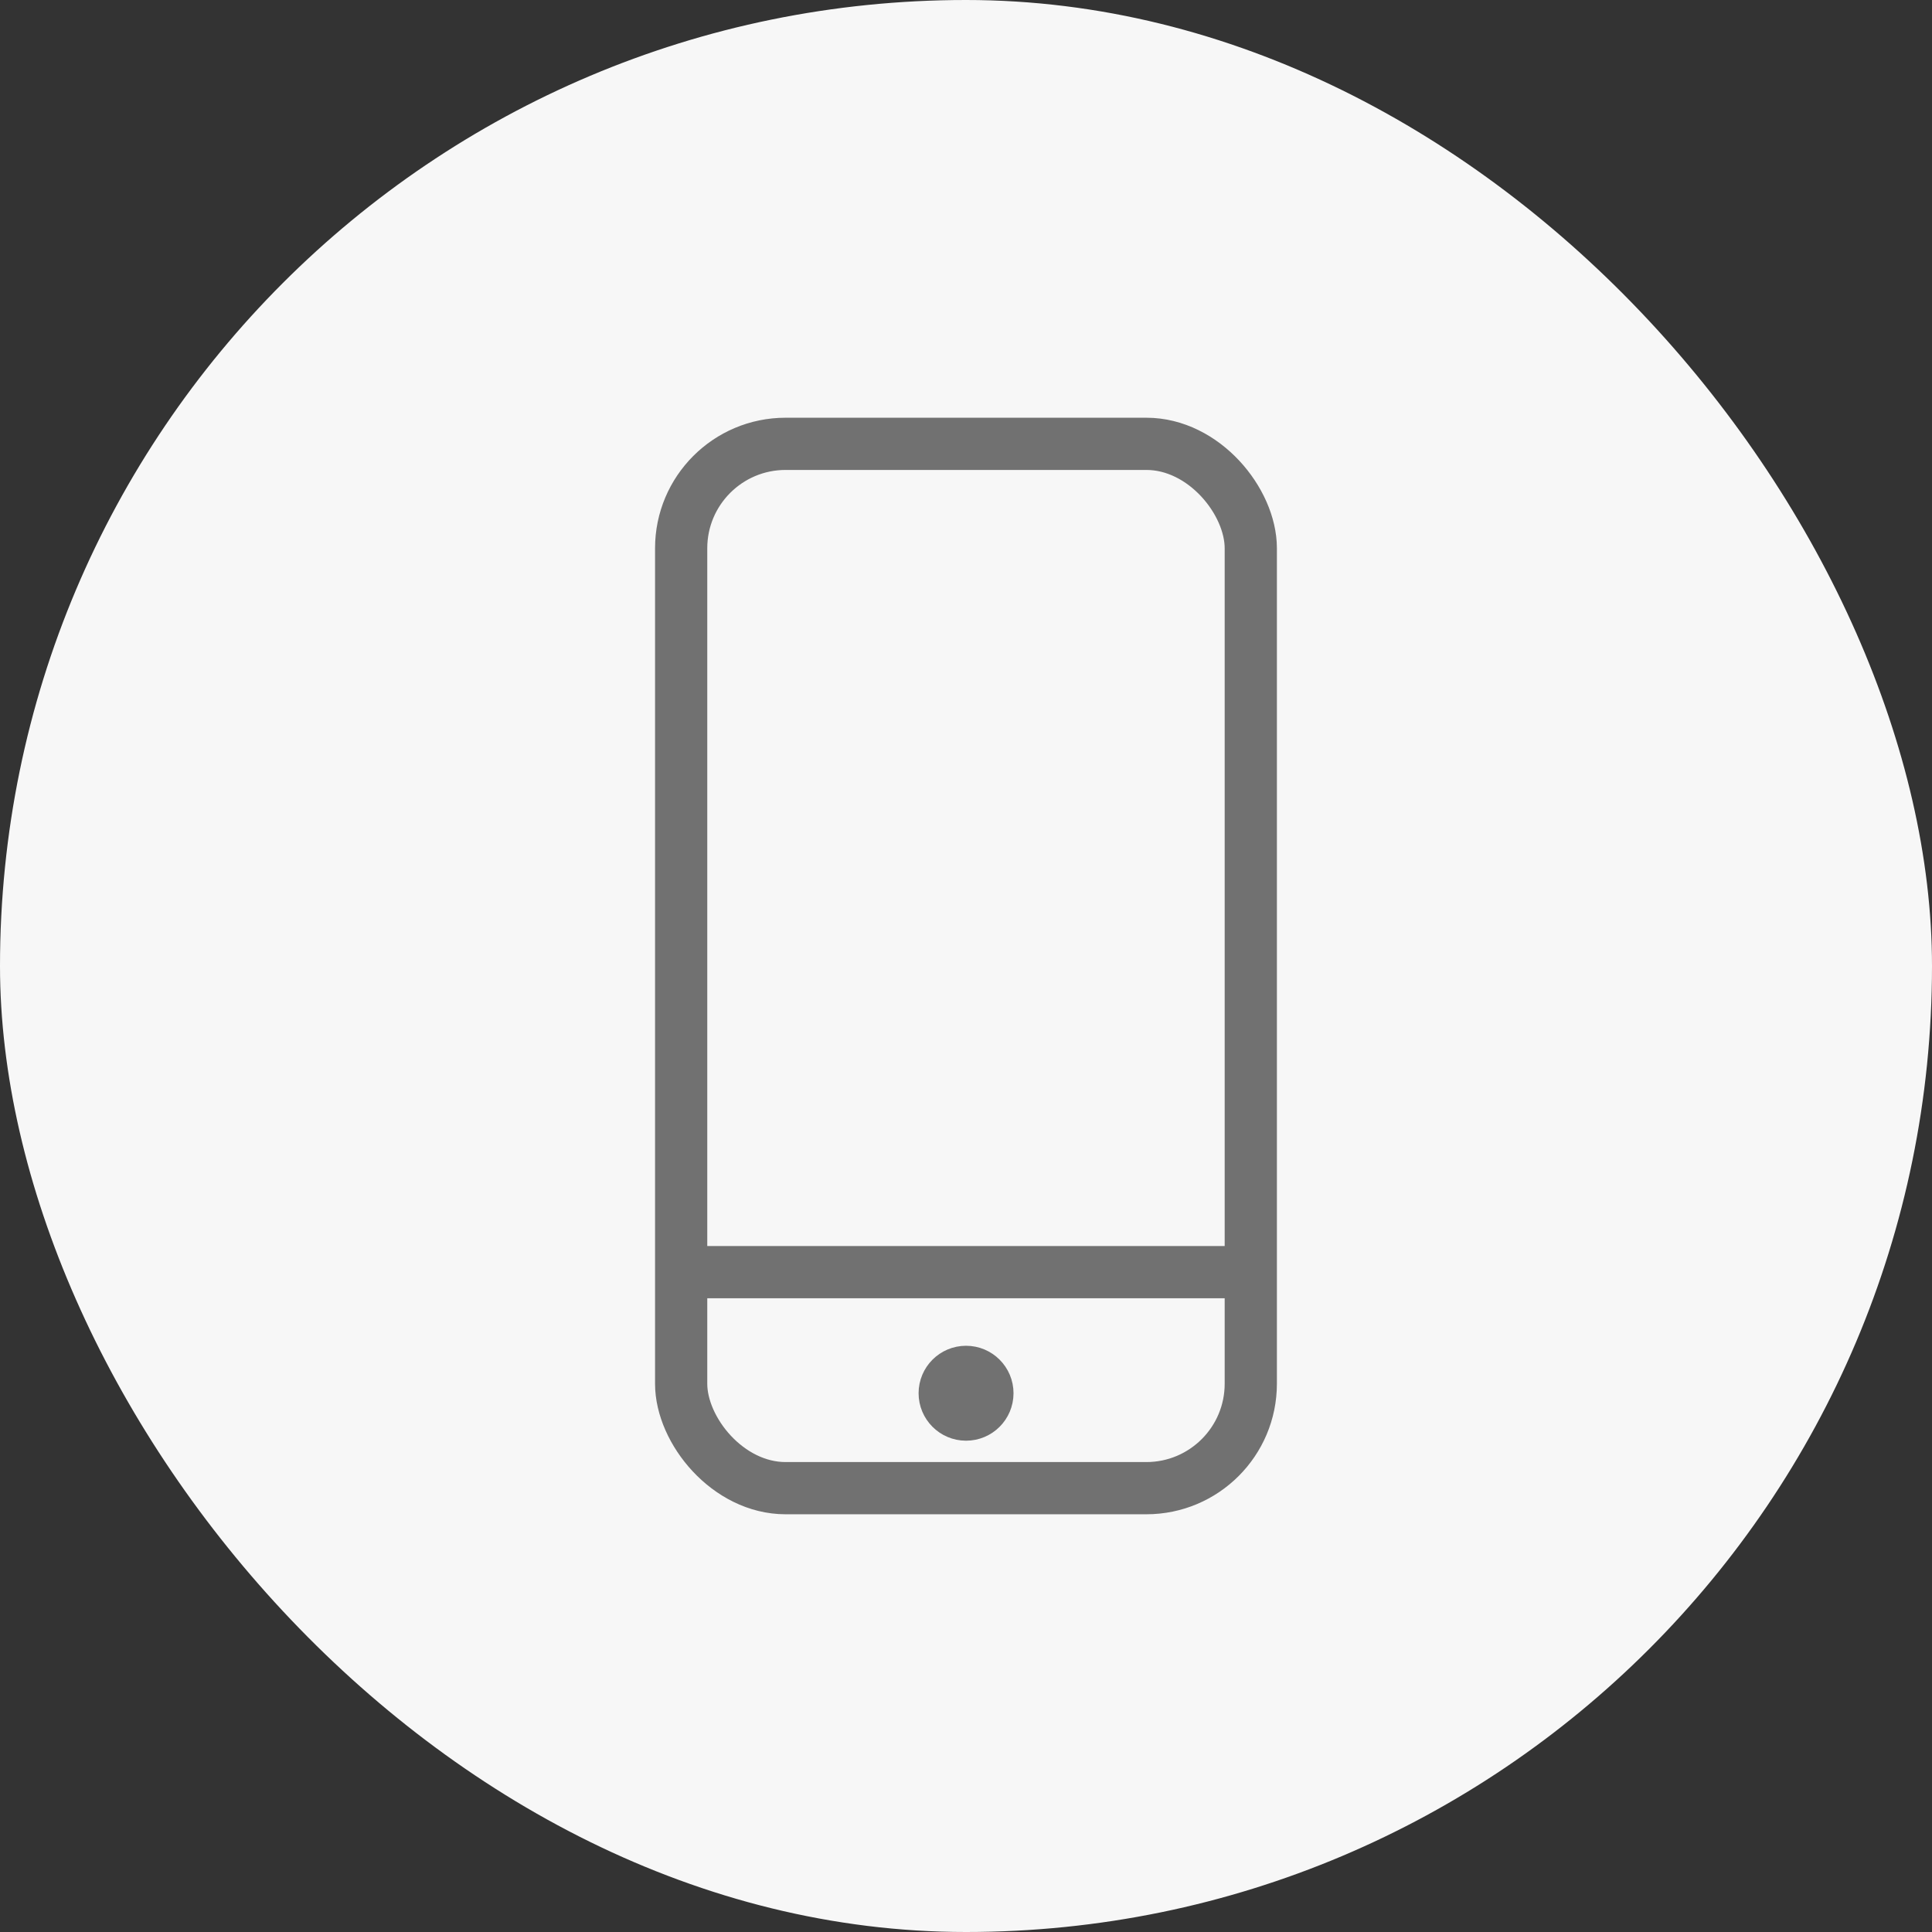 <svg width="37" height="37" viewBox="0 0 37 37" fill="none" xmlns="http://www.w3.org/2000/svg">
<rect x="0" y="0" width="37" height="37" fill="#333333" stroke="none"/>
<rect width="37" height="37" rx="18.5" fill="#F7F7F7"/>
<rect x="13.045" y="8.5" width="10.909" height="20" rx="2" stroke="#717171"/>
<line x1="13.045" y1="24.363" x2="23.954" y2="24.363" stroke="#717171"/>
<circle cx="0.909" cy="0.909" r="0.5" transform="matrix(-1 0 0 1 19.41 25.773)" fill="#717171" stroke="#717171" stroke-width="0.818"/>
</svg>
